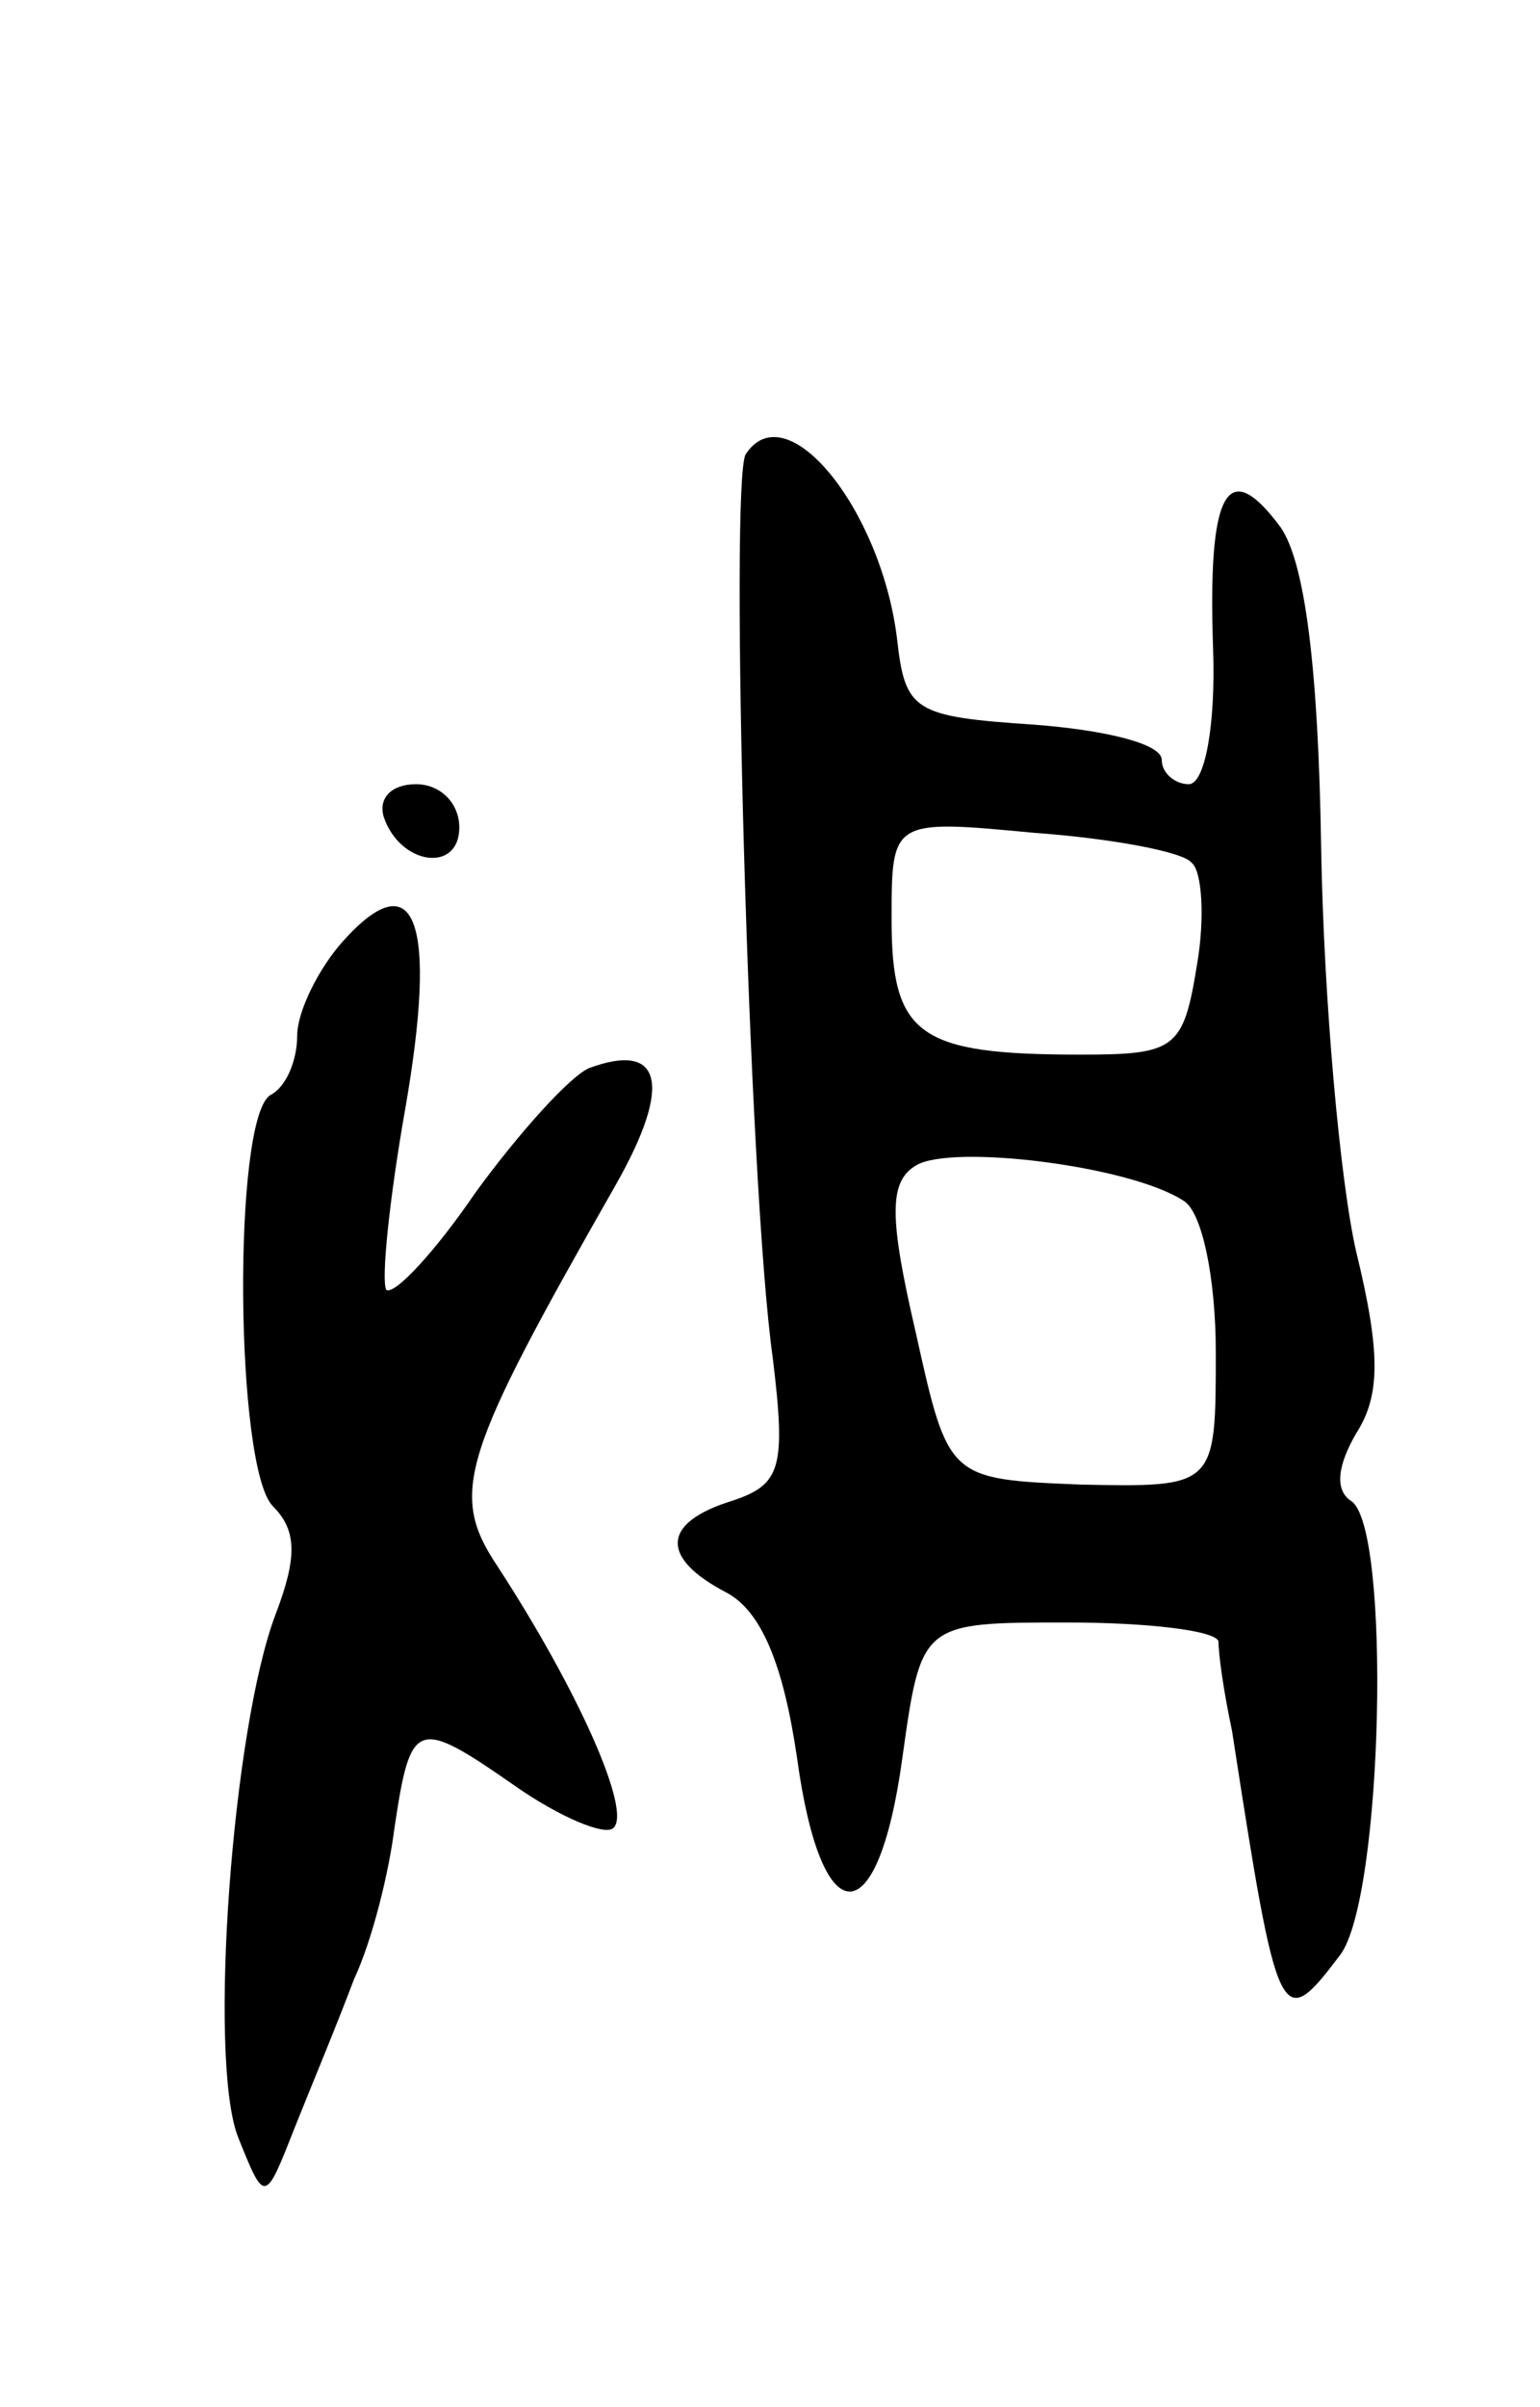 <svg version="1.0" xmlns="http://www.w3.org/2000/svg"
 width="57pt" height="89pt" viewBox="0 0 57 89"
 preserveAspectRatio="xMidYMid meet">
<g transform="translate(0,89) scale(0.1,-0.1)"
fill="#000000" stroke="none">
<path d="M276 722 c-6 -10 1 -270 10 -334 5 -41 3 -47 -15 -53 -26 -8 -27 -21
-2 -34 13 -7 21 -27 26 -61 9 -66 30 -66 39 0 7 50 7 50 61 50 30 0 55 -3 56
-7 0 -5 2 -19 5 -33 17 -110 18 -112 40 -83 16 21 19 159 4 168 -6 4 -5 13 2
25 9 14 9 30 0 67 -6 26 -12 93 -13 149 -1 67 -6 106 -15 119 -20 27 -27 13
-25 -45 1 -28 -3 -50 -9 -50 -5 0 -10 4 -10 9 0 6 -21 11 -47 13 -45 3 -48 5
-51 32 -6 48 -41 91 -56 68z m165 -151 c4 -3 5 -21 2 -38 -5 -31 -8 -33 -43
-33 -60 0 -70 7 -70 50 0 37 0 37 53 32 28 -2 55 -7 58 -11z m-3 -125 c7 -4
12 -29 12 -56 0 -50 0 -50 -50 -49 -49 2 -49 2 -61 56 -10 43 -10 56 0 62 13
8 79 0 99 -13z"/>
<path d="M142 588 c6 -18 28 -21 28 -4 0 9 -7 16 -16 16 -9 0 -14 -5 -12 -12z"/>
<path d="M127 542 c-9 -10 -17 -26 -17 -35 0 -9 -4 -19 -10 -22 -14 -9 -13
-138 1 -152 9 -9 9 -19 1 -40 -16 -42 -25 -164 -14 -193 10 -25 10 -25 21 3 6
15 16 39 22 55 7 15 13 40 15 56 6 40 8 41 44 16 17 -12 34 -19 37 -16 7 6
-13 51 -43 97 -18 27 -13 41 44 141 21 37 17 53 -10 43 -7 -3 -26 -24 -42 -46
-15 -22 -30 -38 -33 -36 -2 3 1 33 7 67 12 69 4 92 -23 62z"/>
</g>
</svg>
